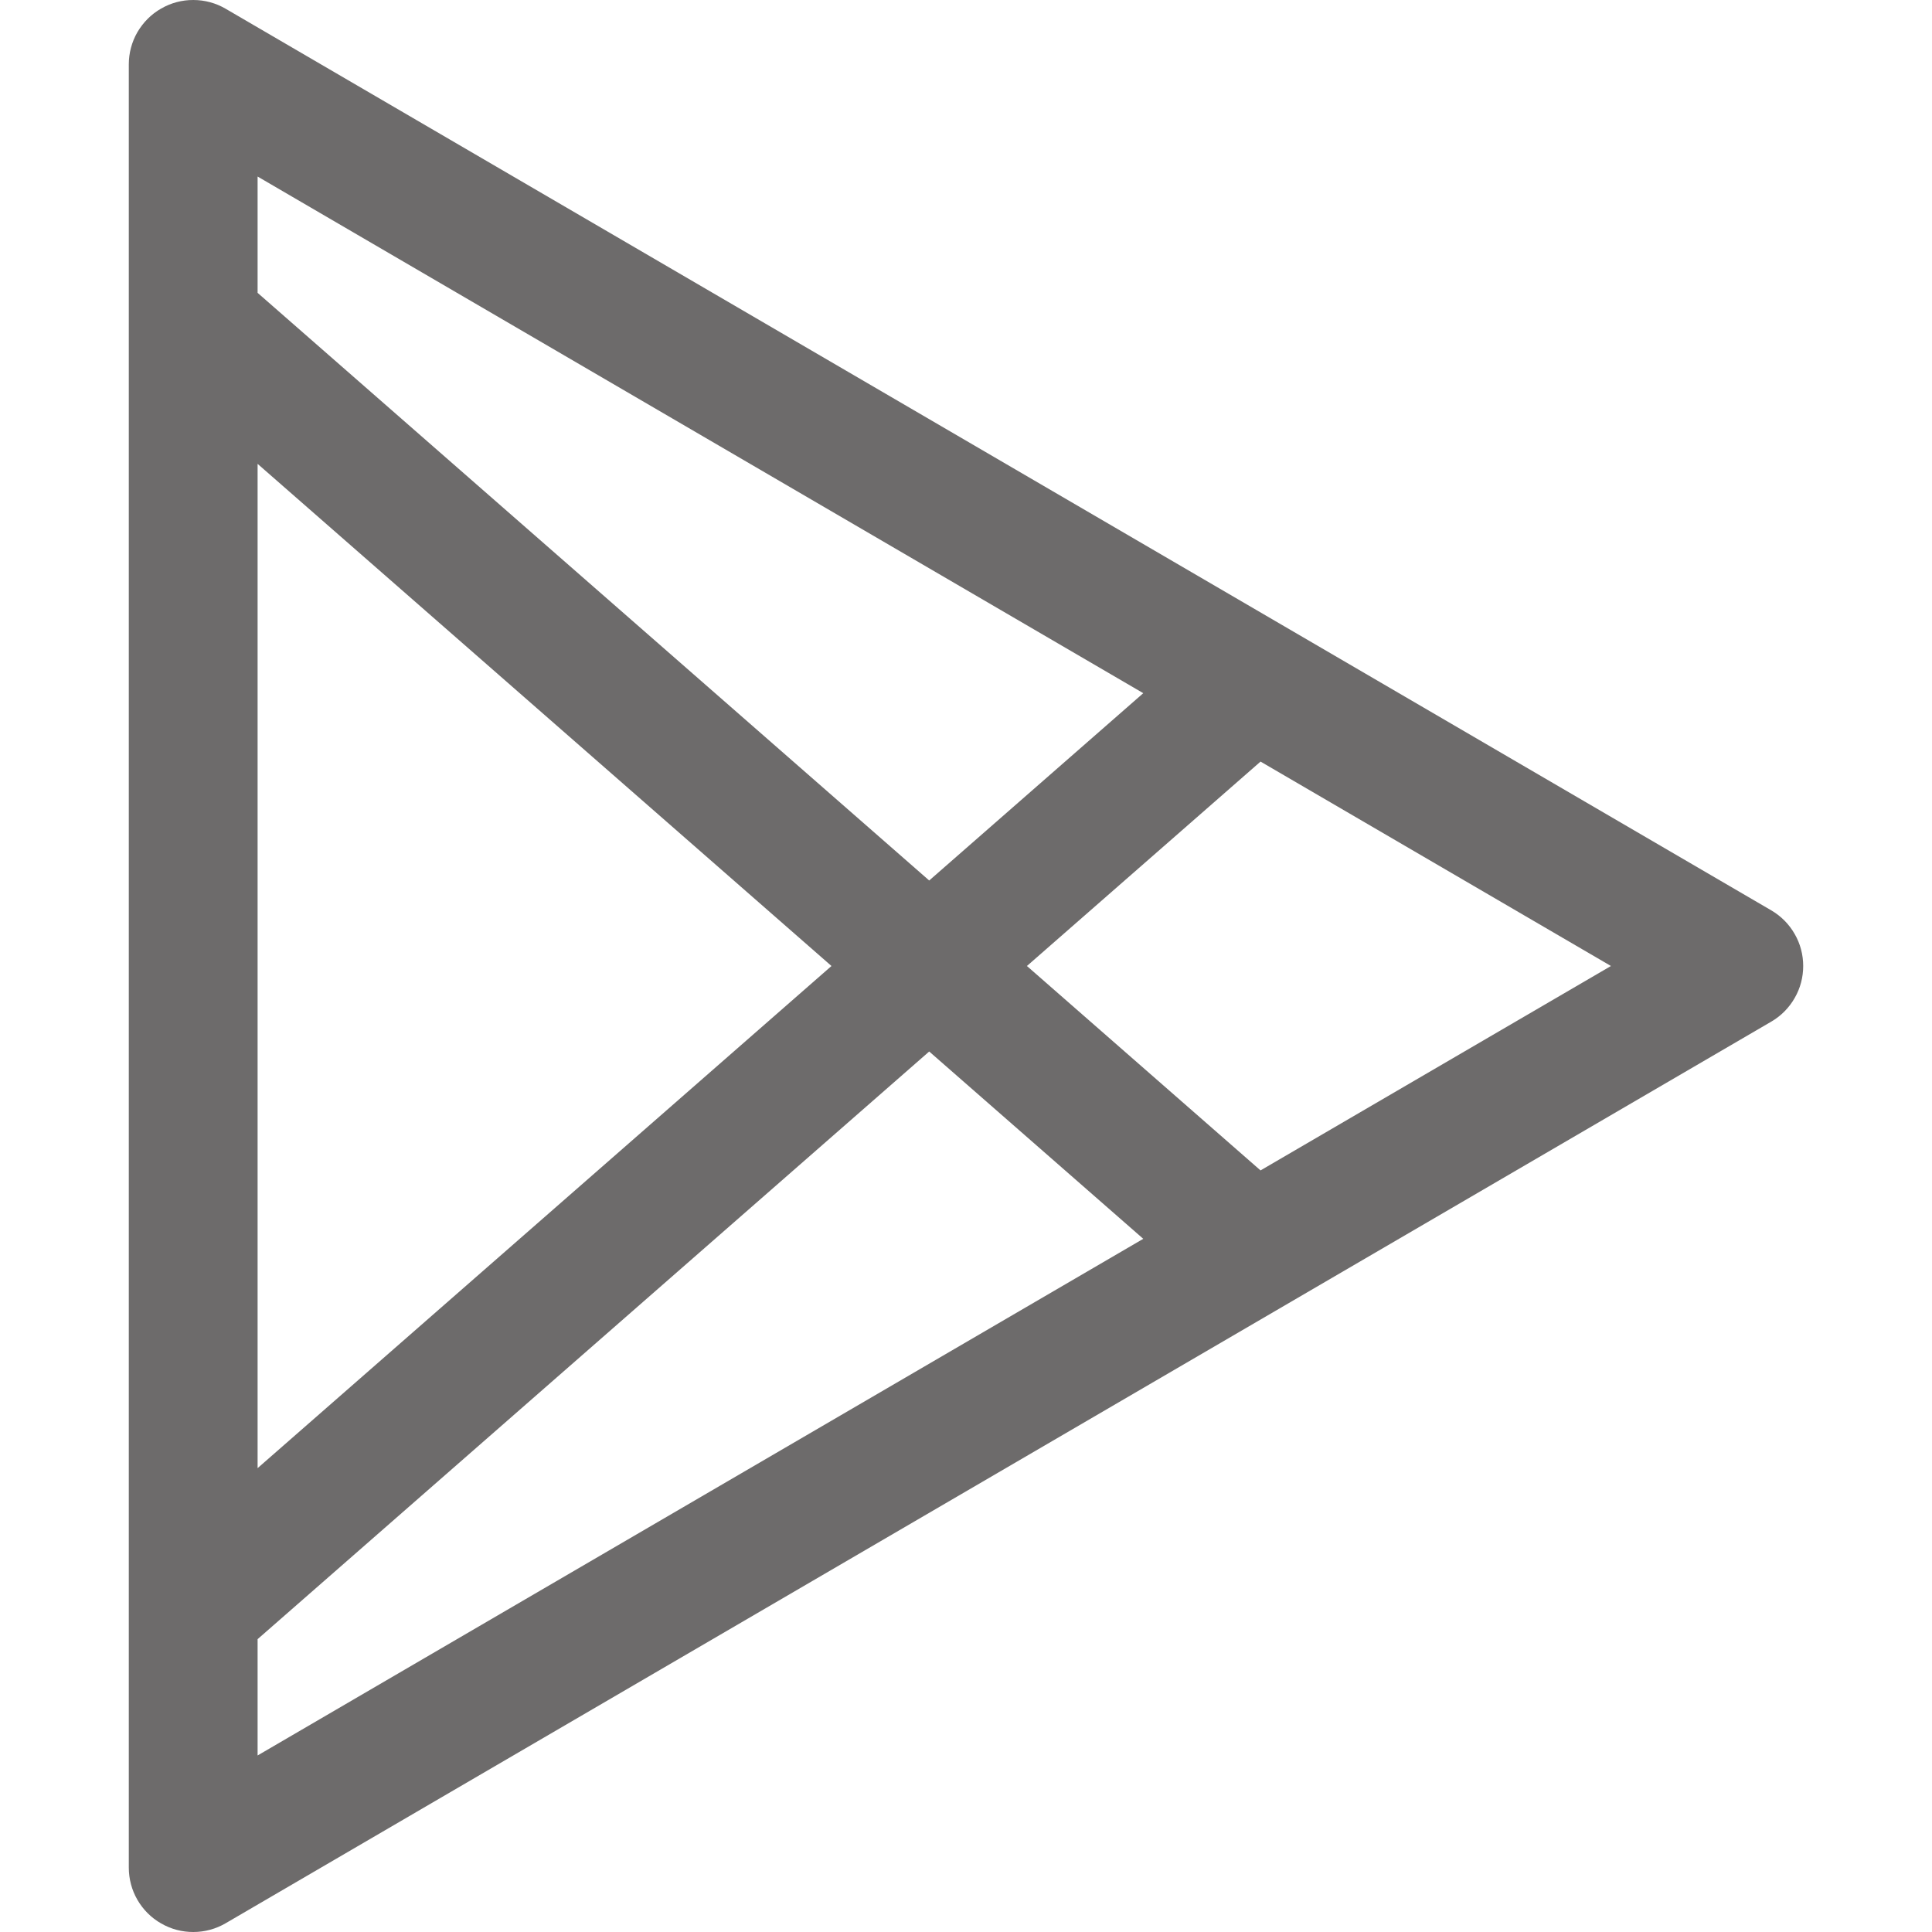 <svg width="30" height="30" viewBox="0 0 30 30" fill="none" xmlns="http://www.w3.org/2000/svg">
<g clip-path="url(#clip0_129_1368)">
<path d="M3 1L3.504 0.136C3.352 0.047 3.179 0 3.003 -0C2.827 -0.001 2.654 0.045 2.502 0.133C2.349 0.22 2.223 0.347 2.134 0.499C2.046 0.651 2 0.824 2 1H3ZM3 29H2C2 29.176 2.046 29.349 2.134 29.501C2.223 29.654 2.349 29.78 2.502 29.867C2.654 29.955 2.827 30.001 3.003 30C3.179 30 3.352 29.953 3.504 29.864L3 29ZM27 15L27.504 15.864C27.655 15.776 27.78 15.65 27.867 15.498C27.955 15.347 28 15.175 28 15C28 14.825 27.955 14.653 27.867 14.502C27.78 14.35 27.655 14.224 27.504 14.136L27 15ZM2 1V29H4V1H2ZM3.504 29.864L27.504 15.864L26.496 14.136L2.496 28.136L3.504 29.864ZM27.504 14.136L3.504 0.136L2.496 1.864L26.496 15.864L27.504 14.136ZM3.658 25.752L19.658 11.752L18.342 10.248L2.342 24.248L3.658 25.752ZM2.342 5.752L18.342 19.752L19.658 18.248L3.658 4.248L2.342 5.752Z" fill="#6D6B6B"/>
</g>
<defs>
<clipPath id="clip0_129_1368">
<rect width="30" height="30" fill="white"/>
</clipPath>
</defs>
</svg>
